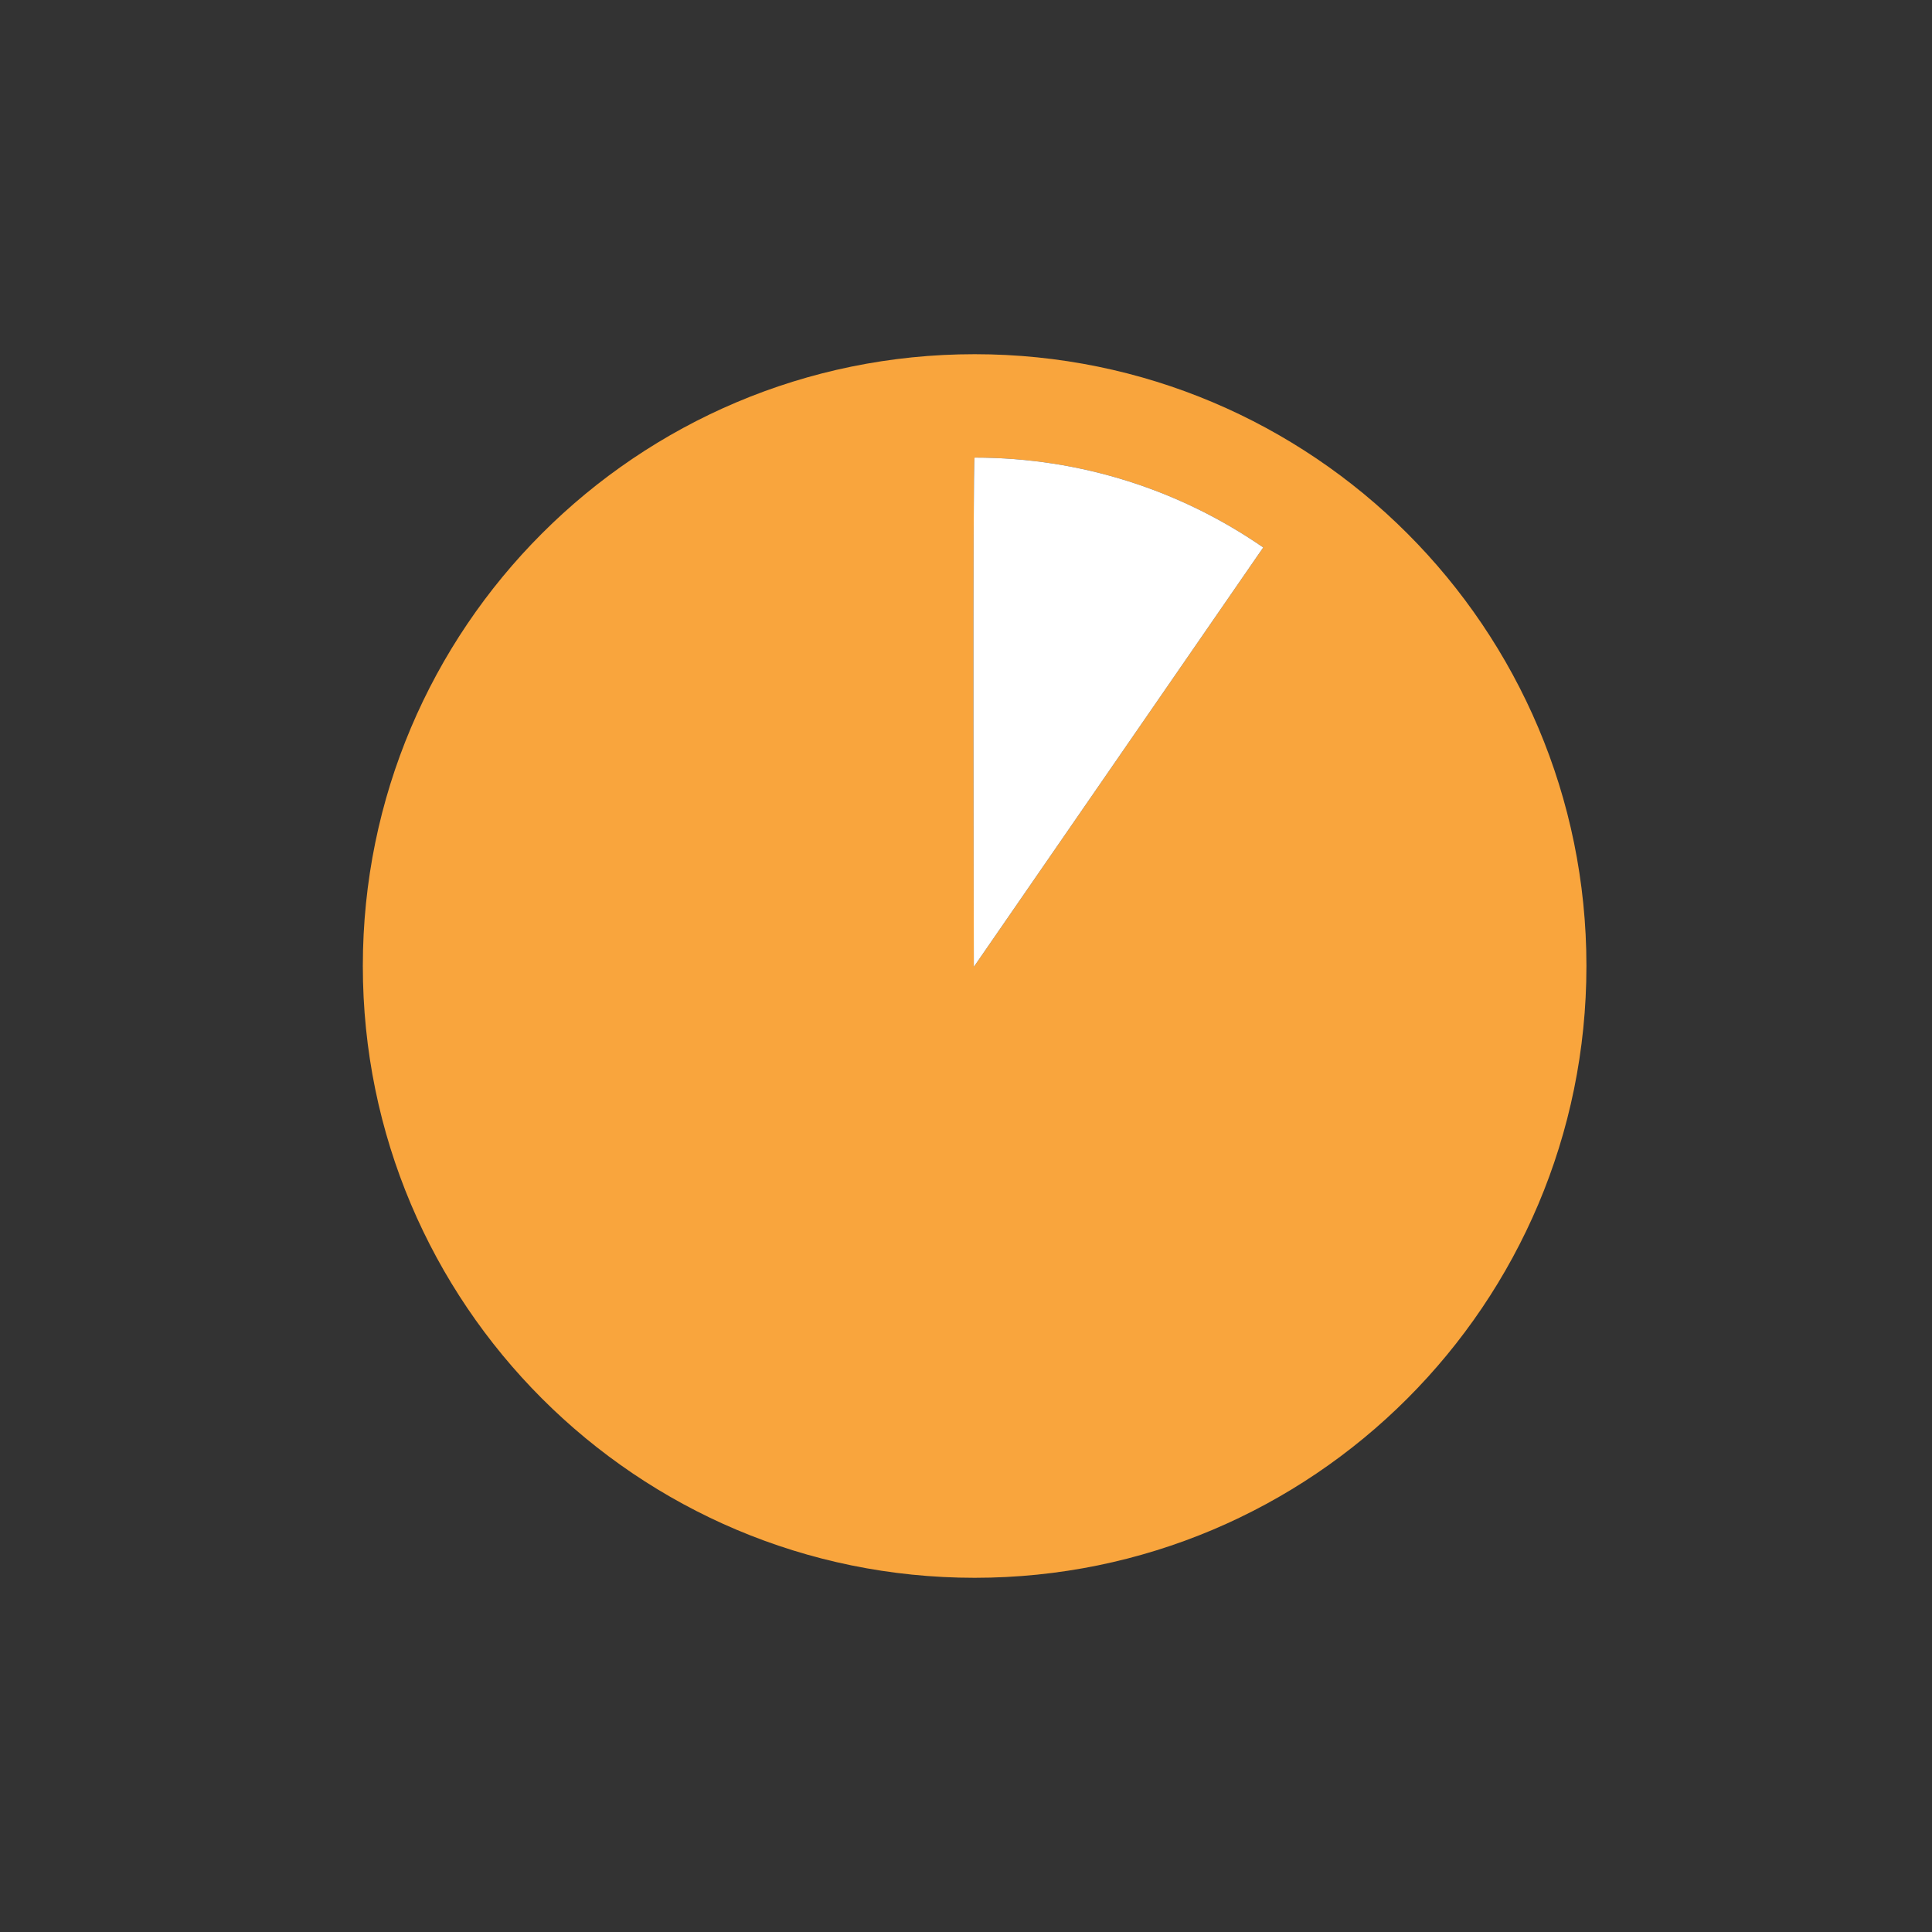 <?xml version="1.0" encoding="utf-8"?>
<!-- Generator: Adobe Illustrator 16.0.3, SVG Export Plug-In . SVG Version: 6.00 Build 0)  -->
<!DOCTYPE svg PUBLIC "-//W3C//DTD SVG 1.1//EN" "http://www.w3.org/Graphics/SVG/1.1/DTD/svg11.dtd">
<svg version="1.1" id="圖層_1" xmlns="http://www.w3.org/2000/svg" xmlns:xlink="http://www.w3.org/1999/xlink" x="0px" y="0px"
	 width="120px" height="120px" viewBox="0 0 120 120" enable-background="new 0 0 120 120" xml:space="preserve">
<rect x="0" y="0" width="120" height="120" fill="#333333" stroke="none"/>
<g>
	<g>
		<g>
			<path fill-rule="evenodd" clip-rule="evenodd" fill="#F9A53D" d="M60.538,22C39.55,22,22.536,39.015,22.536,59.998
				C22.536,80.987,39.55,98,60.538,98c20.991,0,37.998-17.013,37.998-38.002C98.536,39.015,81.529,22,60.538,22z M60.486,60.054
				c0,0-0.078-31.632,0.048-31.632c6.659,0,12.836,2.062,17.928,5.582L60.486,60.054z"/>
		</g>
	</g>
	<path fill-rule="evenodd" clip-rule="evenodd" fill="#FFFFFF" d="M60.534,28.422c6.659,0,12.836,2.062,17.928,5.582l-17.976,26.05
		C60.486,60.054,60.408,28.422,60.534,28.422z"/>
</g>
</svg>
